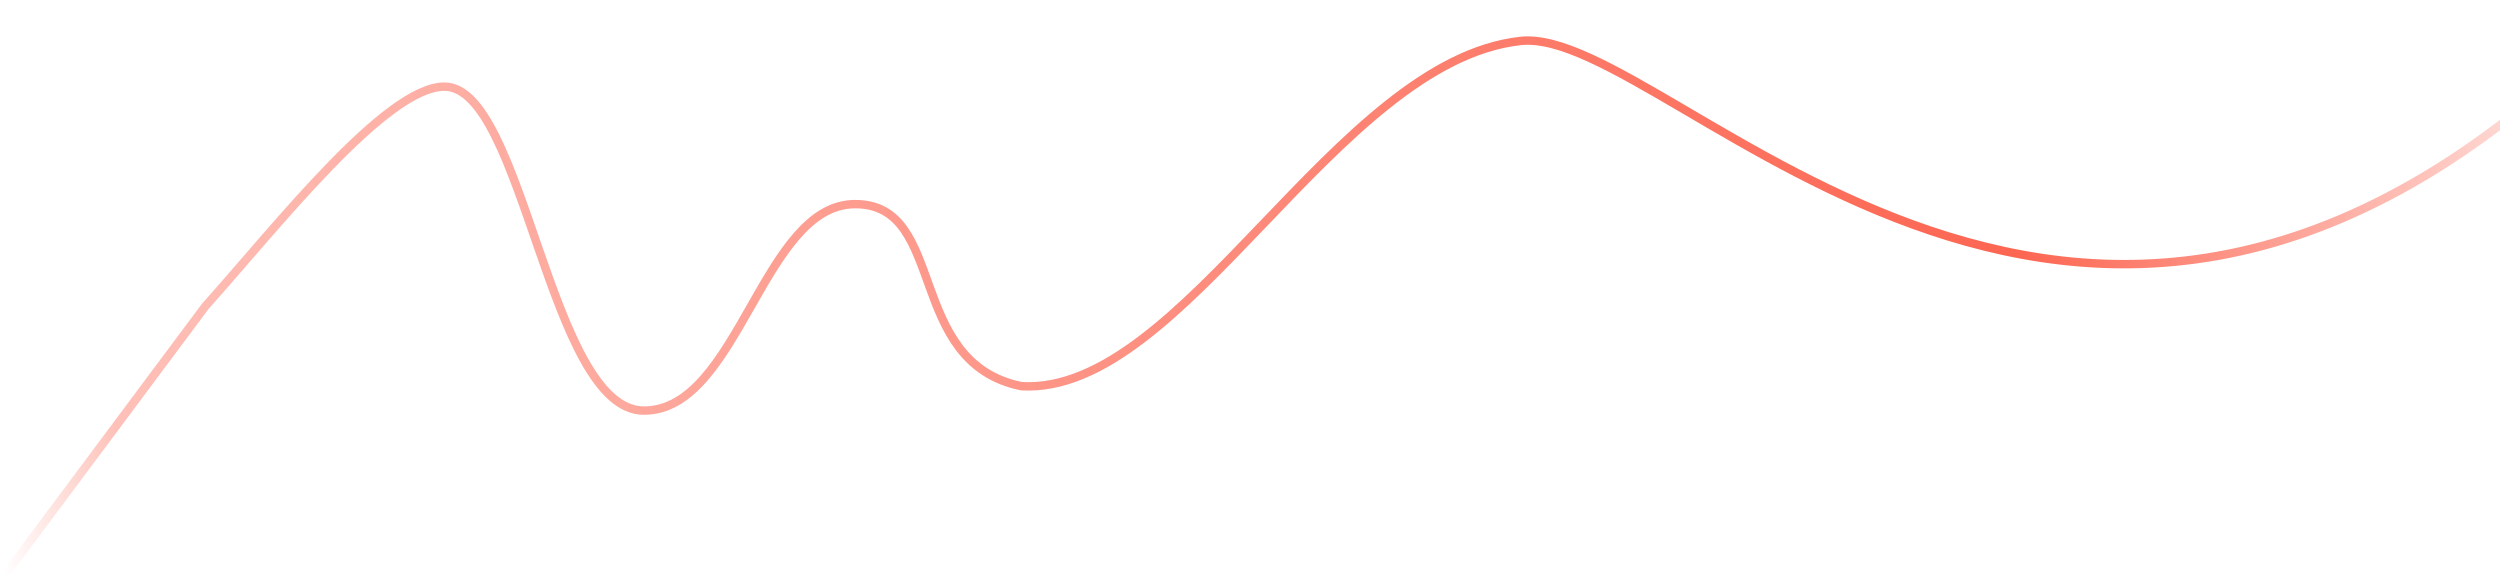<svg width="741" height="172" viewBox="0 0 741 172" fill="none" xmlns="http://www.w3.org/2000/svg">
<path d="M1.416 170.488L60.848 90.8C81.779 67.435 114.353 25.68 131.717 25.68C155.341 25.68 162.811 121.701 190.876 121.701C218.941 121.701 226.008 60.501 253.467 60.501C280.927 60.501 268.207 107.381 302.733 114.466C350.943 117.289 395.732 18.19 450.69 12.139C495.991 7.152 619 170.488 780.5 1.5" stroke="url(#paint0_linear_401_895)" stroke-width="2.494"/>
<defs>
<linearGradient id="paint0_linear_401_895" x1="770" y1="29" x2="1" y2="175.888" gradientUnits="userSpaceOnUse">
<stop stop-color="#FC6652" stop-opacity="0.12"/>
<stop offset="0.226" stop-color="#FC6652"/>
<stop offset="0.946" stop-color="#FC6652" stop-opacity="0.41"/>
<stop offset="0.998" stop-color="#FC6652" stop-opacity="0"/>
</linearGradient>
</defs>
</svg>
